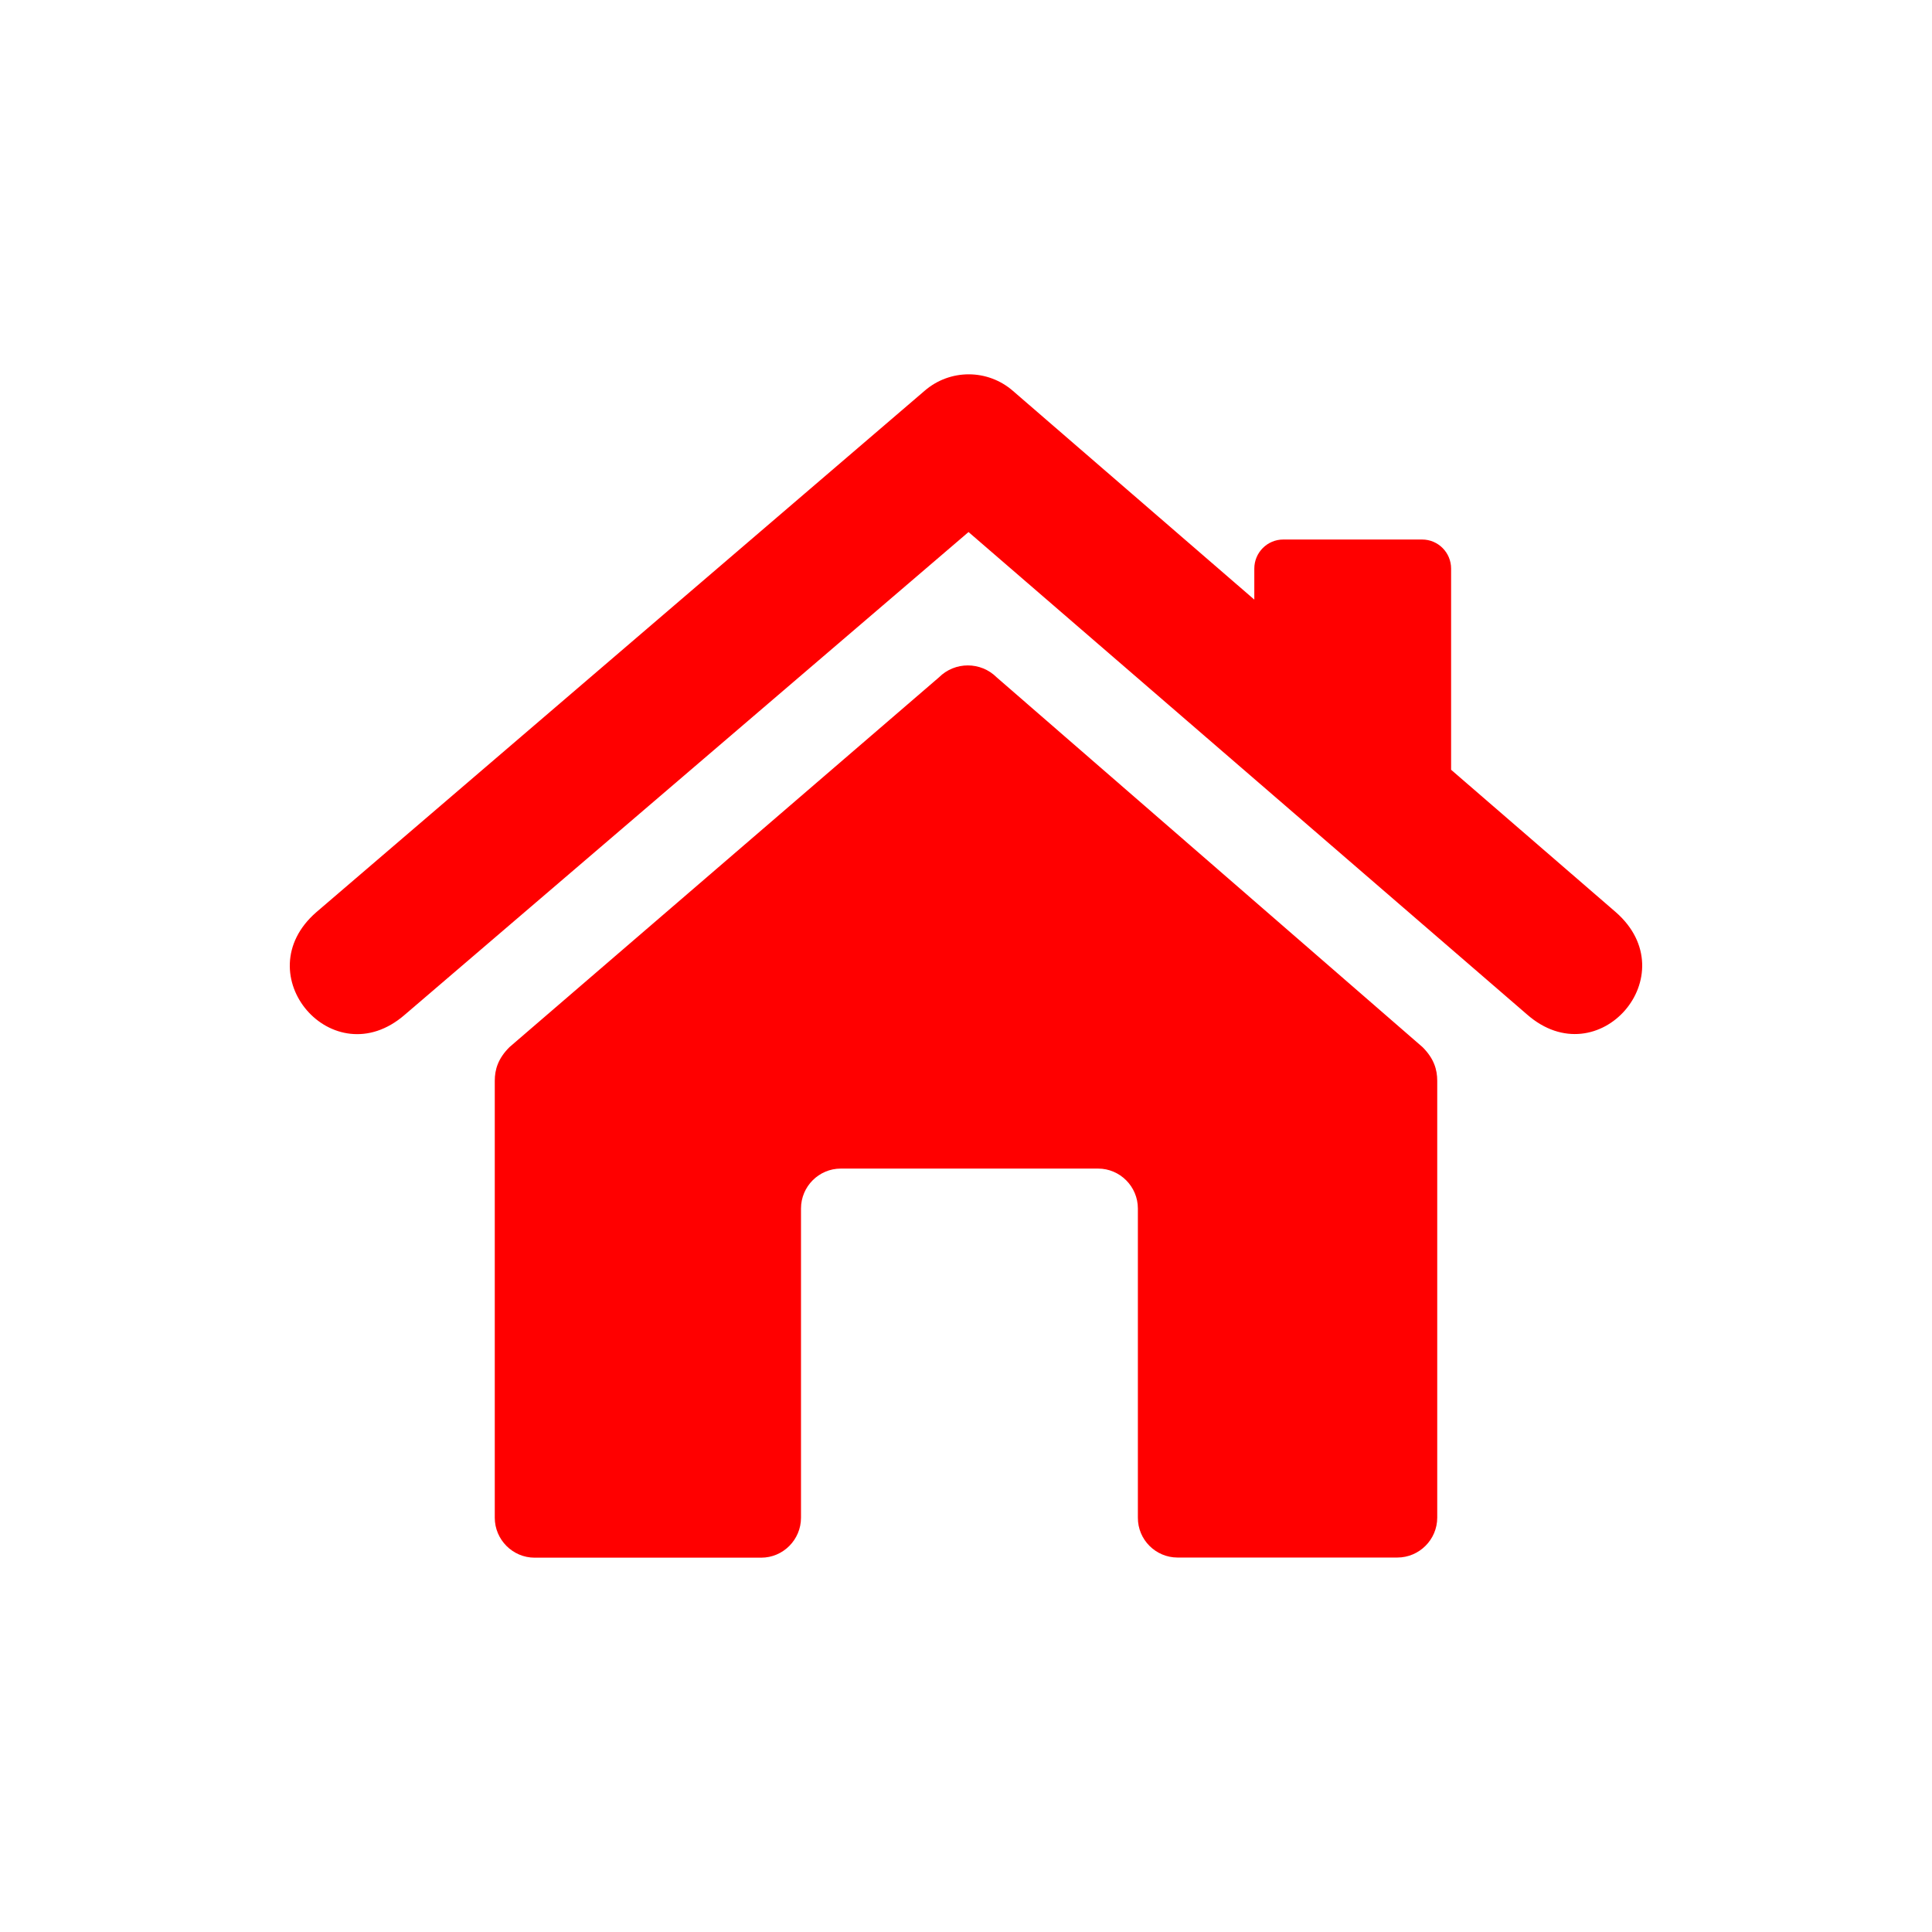 <?xml version="1.0" encoding="utf-8"?>
<!-- Generator: Adobe Illustrator 16.0.0, SVG Export Plug-In . SVG Version: 6.00 Build 0)  -->
<!DOCTYPE svg PUBLIC "-//W3C//DTD SVG 1.1//EN" "http://www.w3.org/Graphics/SVG/1.1/DTD/svg11.dtd">
<svg version="1.1" id="Pictogram" xmlns="http://www.w3.org/2000/svg" xmlns:xlink="http://www.w3.org/1999/xlink" x="0px" y="0px"
	 width="200px" height="200px" viewBox="0 0 400 400" enable-background="new 0 0 0 0" xml:space="preserve">
<path fill="#ff0000" d="M294.521,216.793c2.359,2.357,3.043,4.63,3.043,6.984v90.429c0,4.56-3.729,8.266-8.26,8.266h-45.5
	c-4.535,0-8.238-3.7-8.219-8.245v-64.018c0-4.557-3.715-8.266-8.236-8.266h-53.266c-4.545,0-8.245,3.711-8.245,8.266v64.019
	c0,4.558-3.708,8.272-8.236,8.272H110.68c-4.528,0-8.243-3.723-8.243-8.272v-90.45c0-2.354,0.683-4.625,3.043-6.982l88.914-76.552
	c3.305-3.304,8.663-3.304,11.967,0L294.521,216.793z M334.544,188.864l-34.108-29.492v-41.646c0-3.327-2.686-6.024-5.996-6.024
	h-28.752c-3.312,0-5.996,2.698-5.996,6.024v6.416L209.75,80.958c-5.249-4.596-13.064-4.611-18.333-0.037L65.503,188.848
	c-14.847,12.893,3.444,34.151,18.29,21.255l116.73-99.95l115.646,99.894C330.96,222.997,349.333,201.813,334.544,188.864z"/>
</svg>
